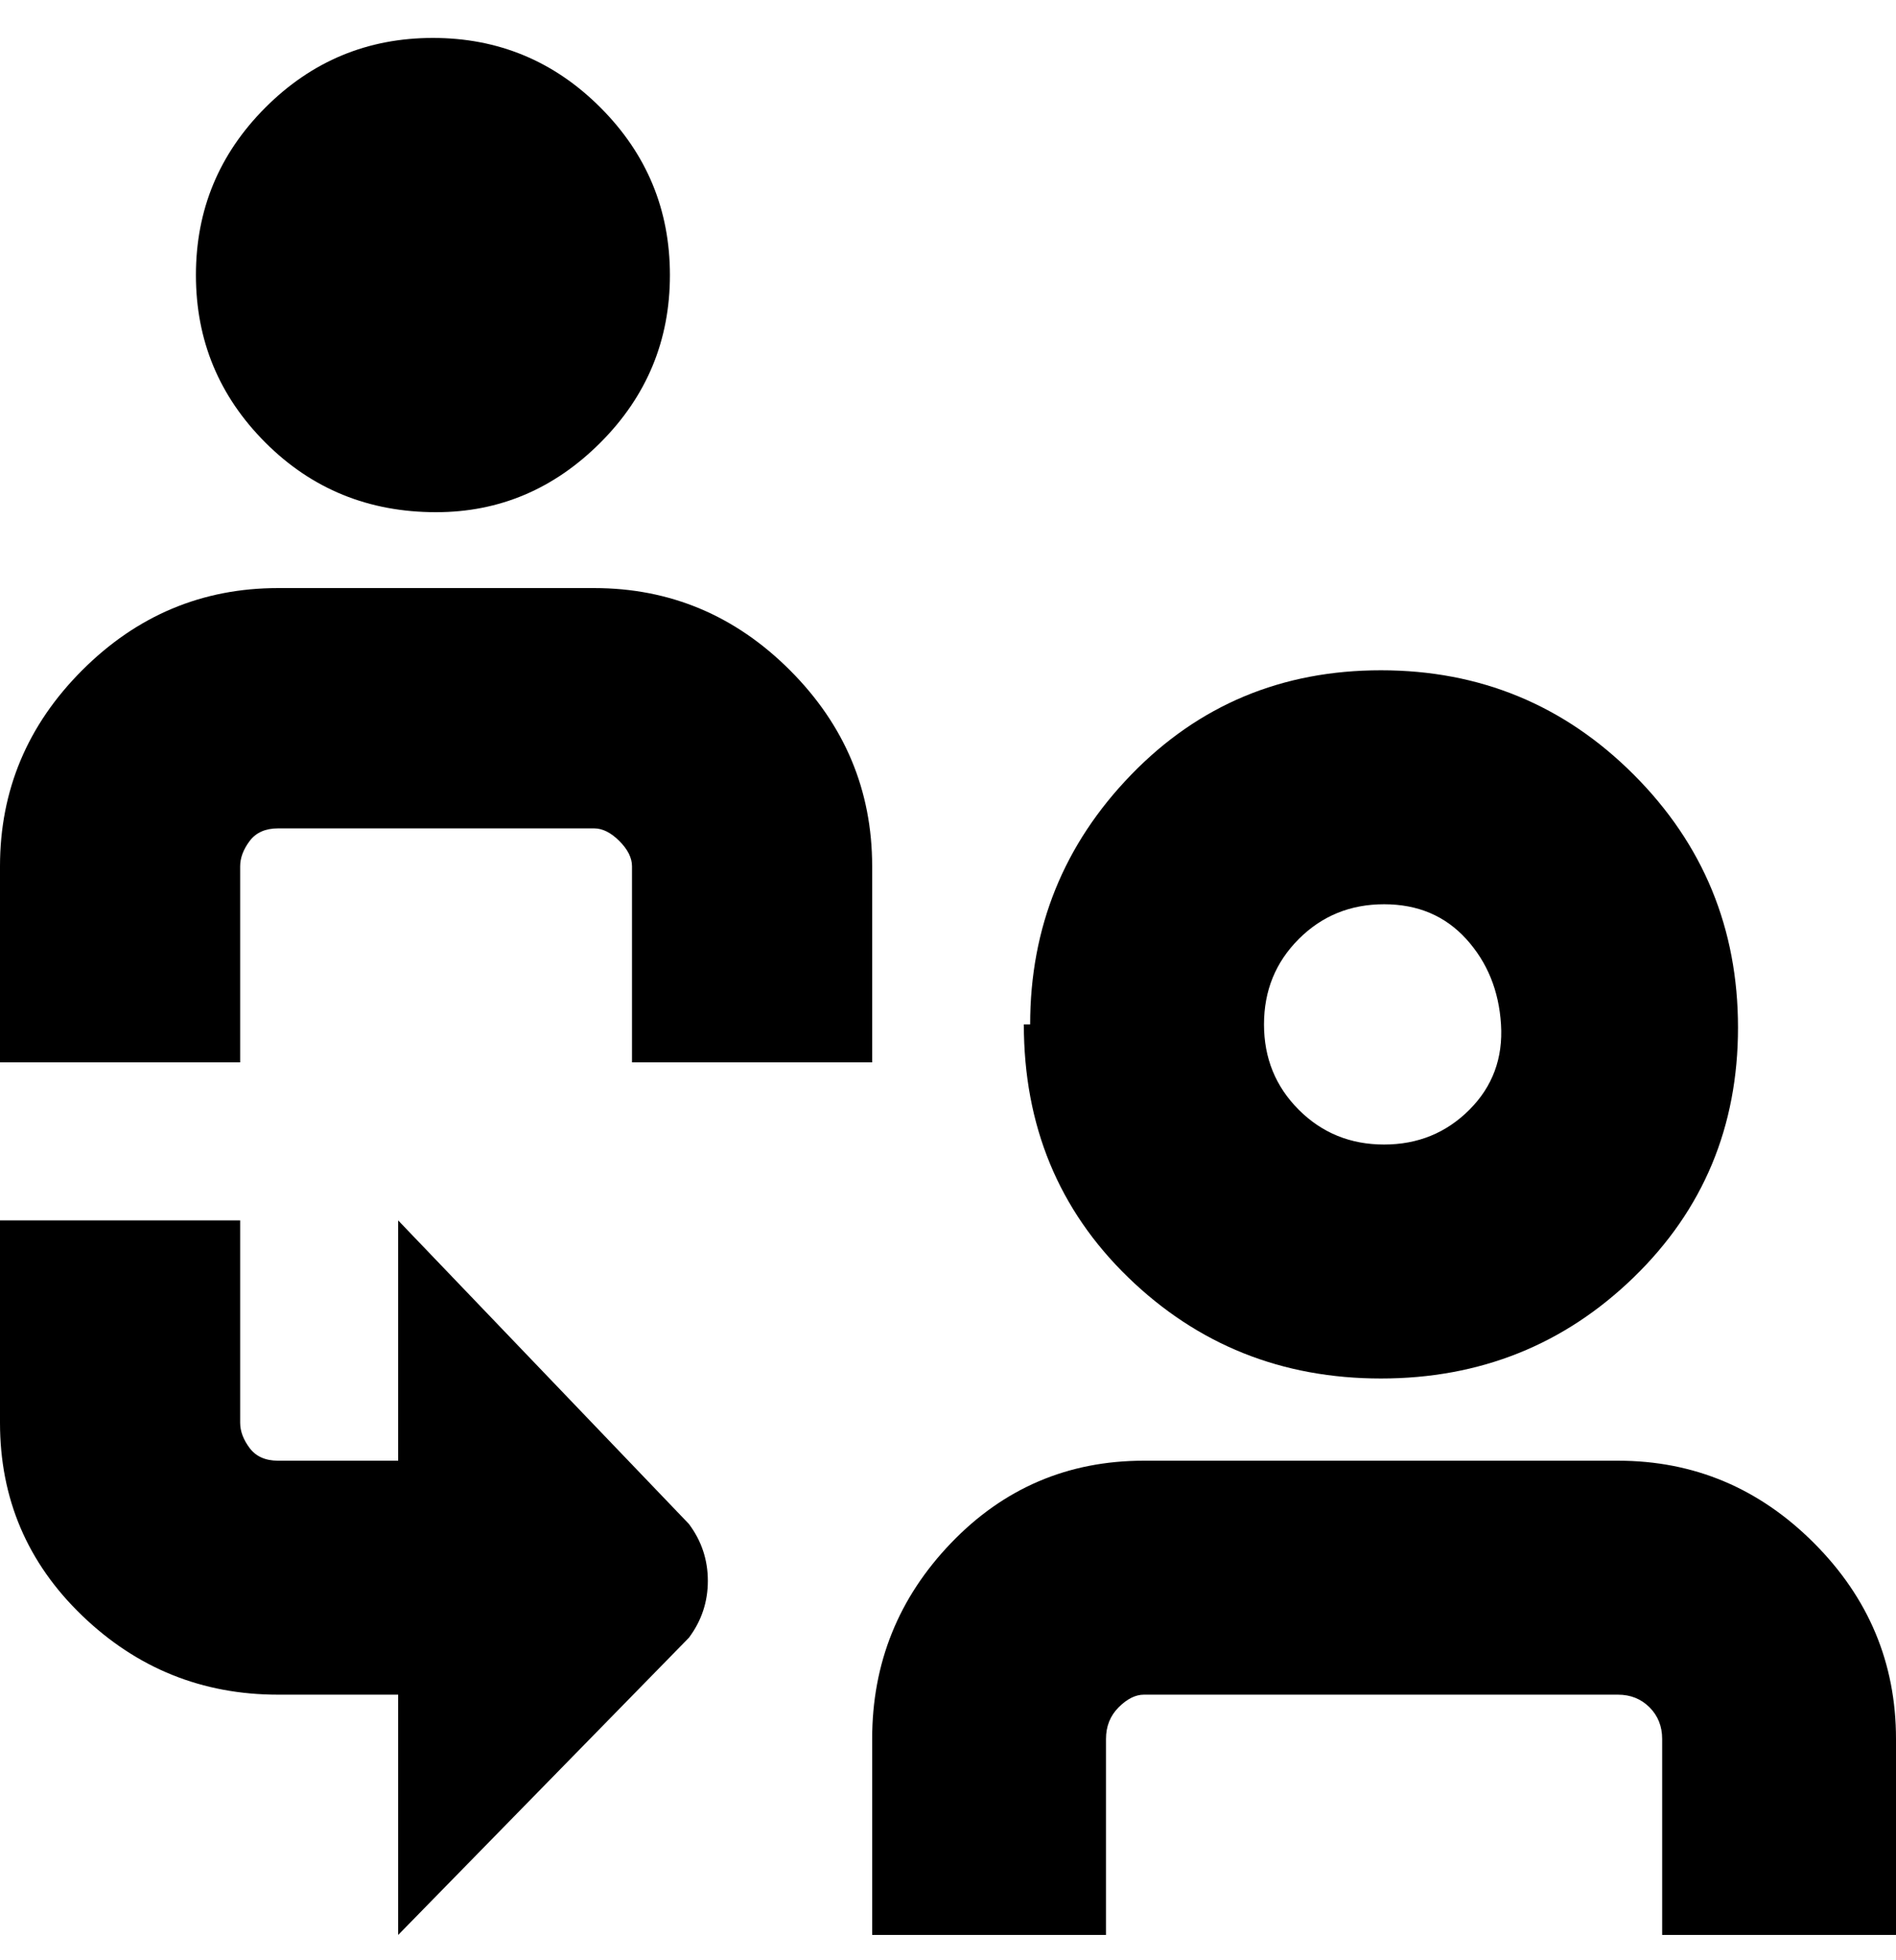 <svg viewBox="0 0 300 310" xmlns="http://www.w3.org/2000/svg"><path d="M38 168H0v-31q0-18 13-31t31-13h50q18 0 31 13t13 31v31h-38v-31q0-2-2-4t-4-2H44q-3 0-4.5 2t-1.5 4v31zm31-87q15 0 26-11t11-26.5Q106 28 95 17T68.5 6Q53 6 42 17T31 43.5Q31 59 42 70t27 11zm187 150h-75q-18 0-30.5 13T138 275v31h37v-31q0-3 2-5t4-2h75q3 0 5 2t2 5v31h37v-31q0-18-13-31t-31-13zm-93-69q0-23 16-39.5t39.5-16.5q23.5 0 40 16.5t16.5 40q0 23.5-16.5 39.5t-40 16q-23.5 0-40-16T162 162h1zm37 0q0 8 5.5 13.5T219 181q8 0 13.5-5.5t5-13.5q-.5-8-5.5-13.5t-13-5.5q-8 0-13.5 5.5T200 162zM63 193v38H44q-3 0-4.5-2t-1.5-4v-32H0v32q0 18 13 30.5T44 268h19v38l46-47q3-4 3-9t-3-9l-46-48z"/></svg>
